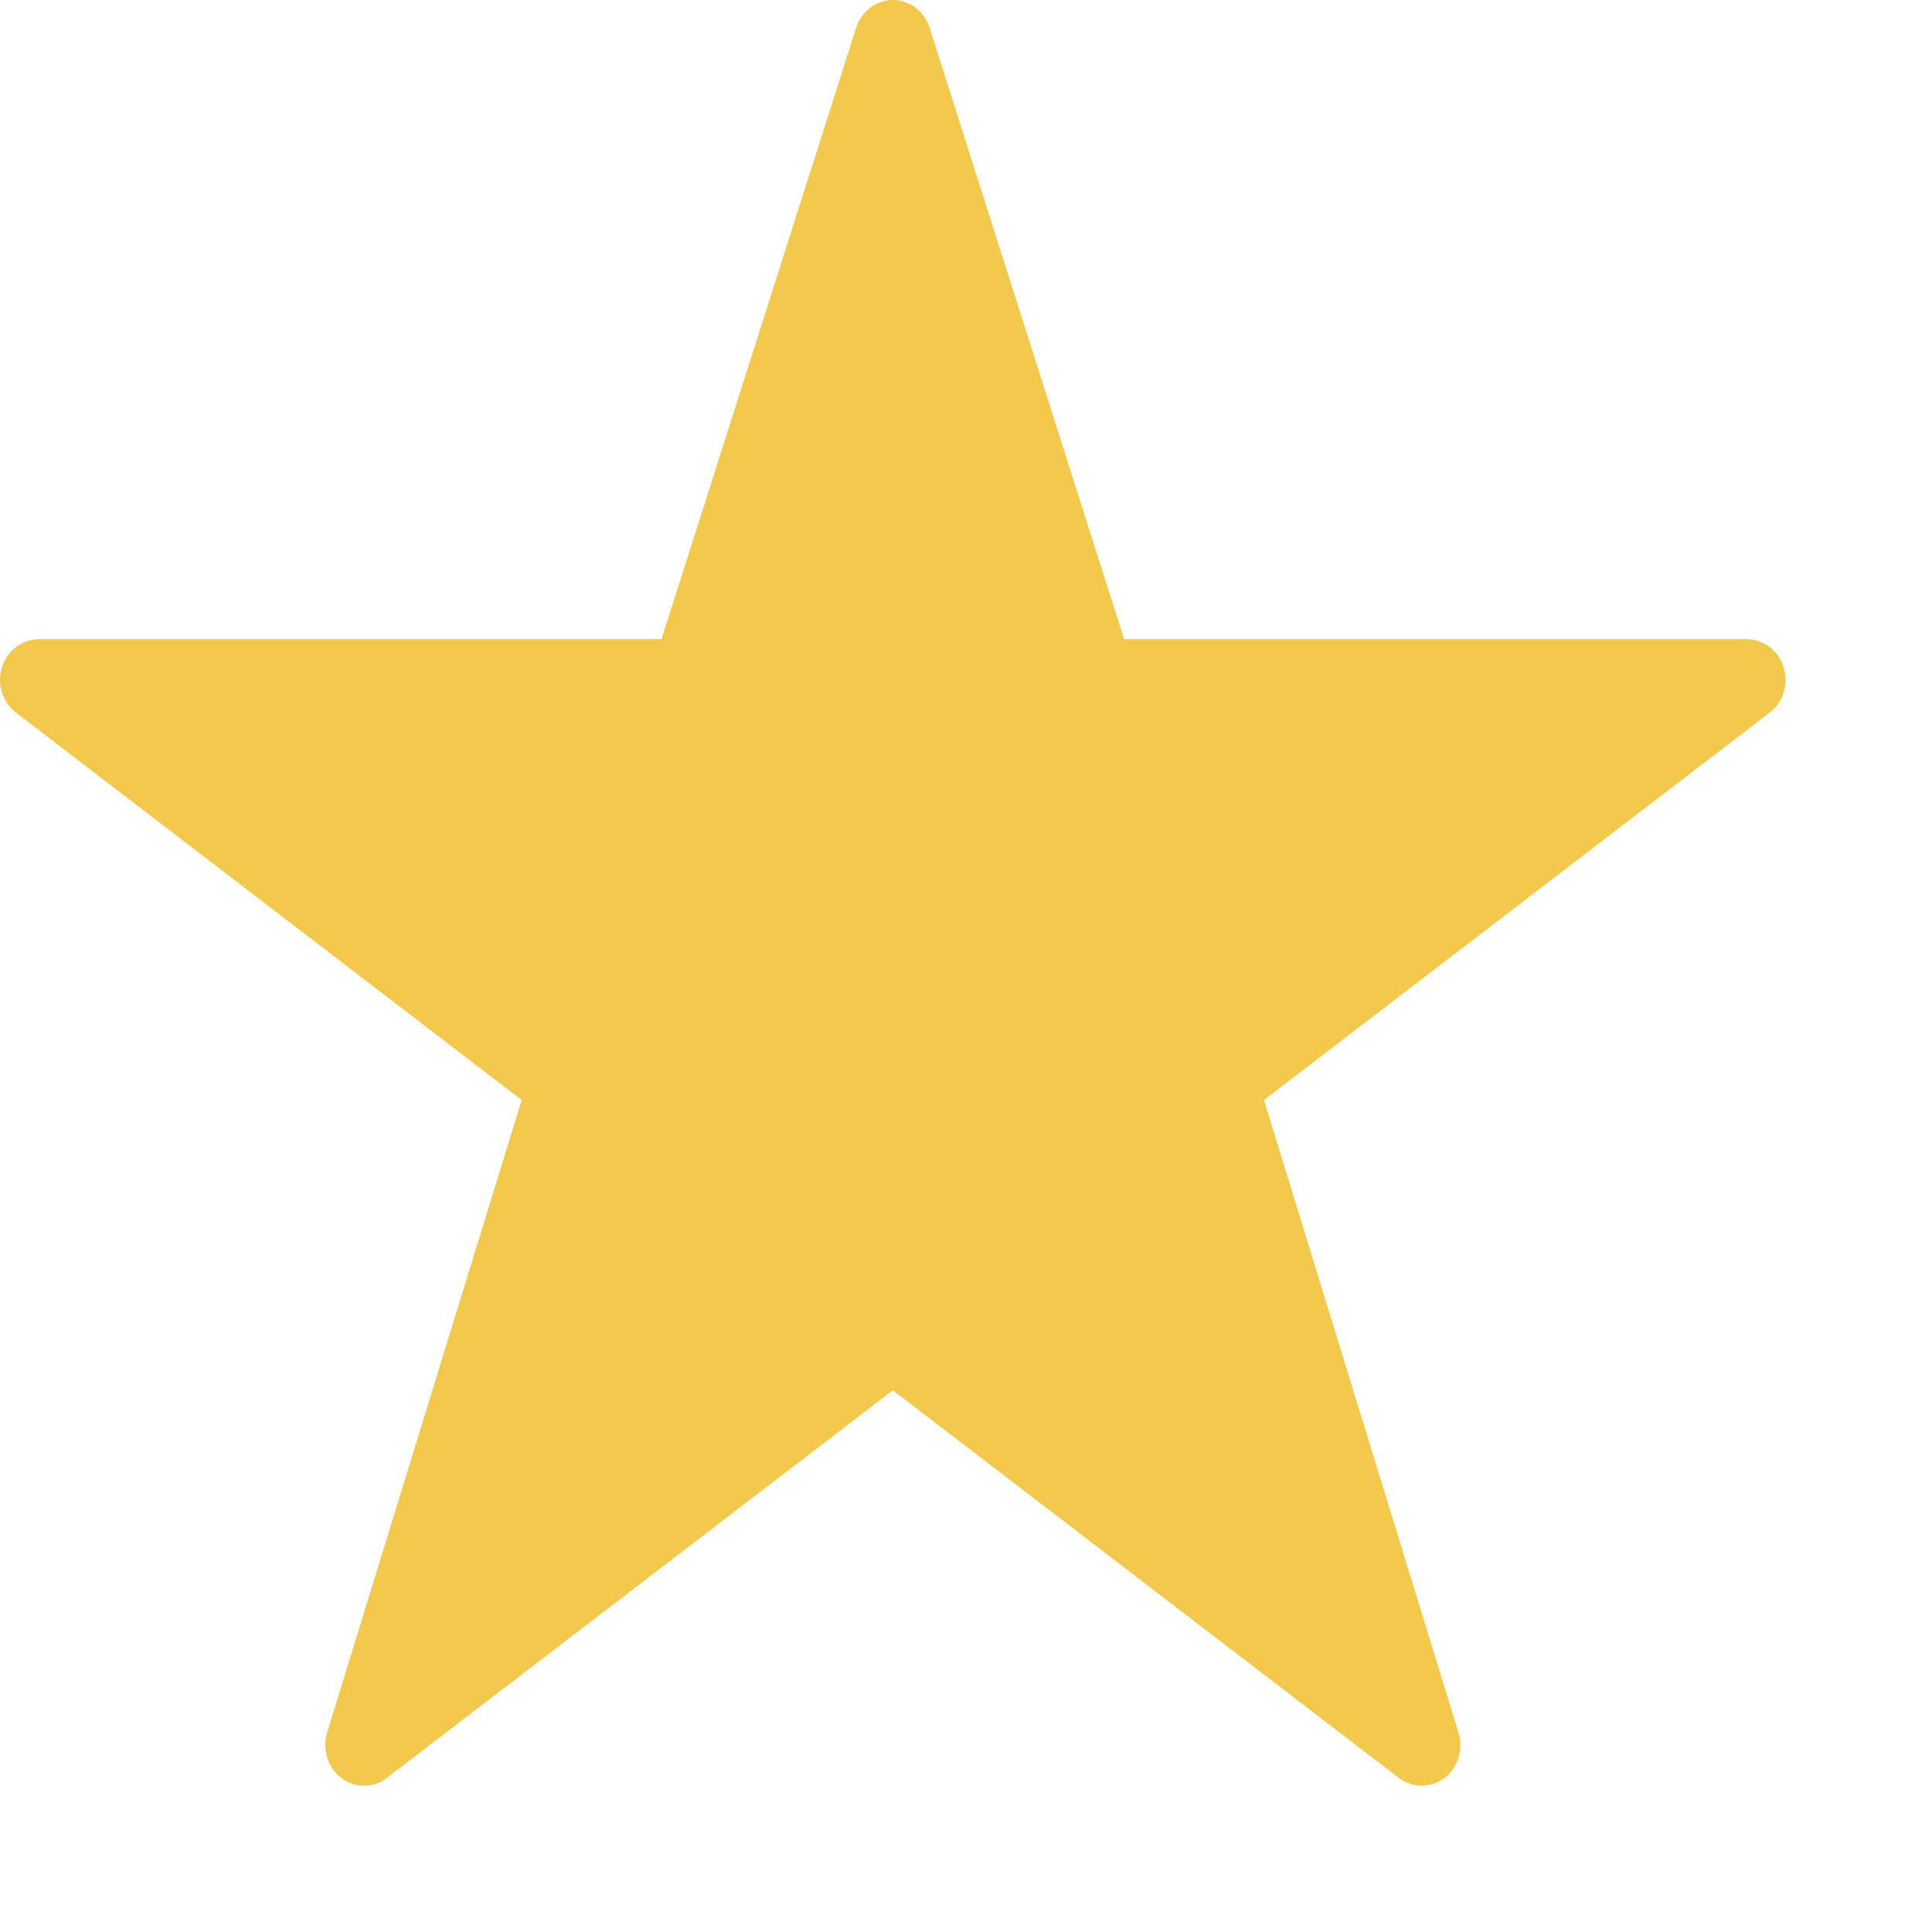 <svg width="13" height="13" viewBox="0 0 13 13" fill="none" xmlns="http://www.w3.org/2000/svg">
<path fill-rule="evenodd" clip-rule="evenodd" d="M5.995 0C5.887 0.006 5.793 0.081 5.76 0.189L4.451 4.301H0.26C0.147 4.302 0.048 4.378 0.013 4.49C-0.022 4.601 0.015 4.724 0.106 4.794L3.51 7.402L2.201 11.658C2.167 11.771 2.205 11.894 2.297 11.964C2.388 12.033 2.512 12.033 2.603 11.963L6.008 9.355L9.412 11.963C9.503 12.033 9.627 12.033 9.719 11.964C9.81 11.894 9.849 11.771 9.814 11.658L8.505 7.402L11.909 4.794C12 4.724 12.037 4.601 12.002 4.49C11.967 4.378 11.868 4.302 11.755 4.301H7.564L6.256 0.189C6.219 0.071 6.112 -0.006 5.995 0Z" fill="#F2C94C"/>
</svg>
